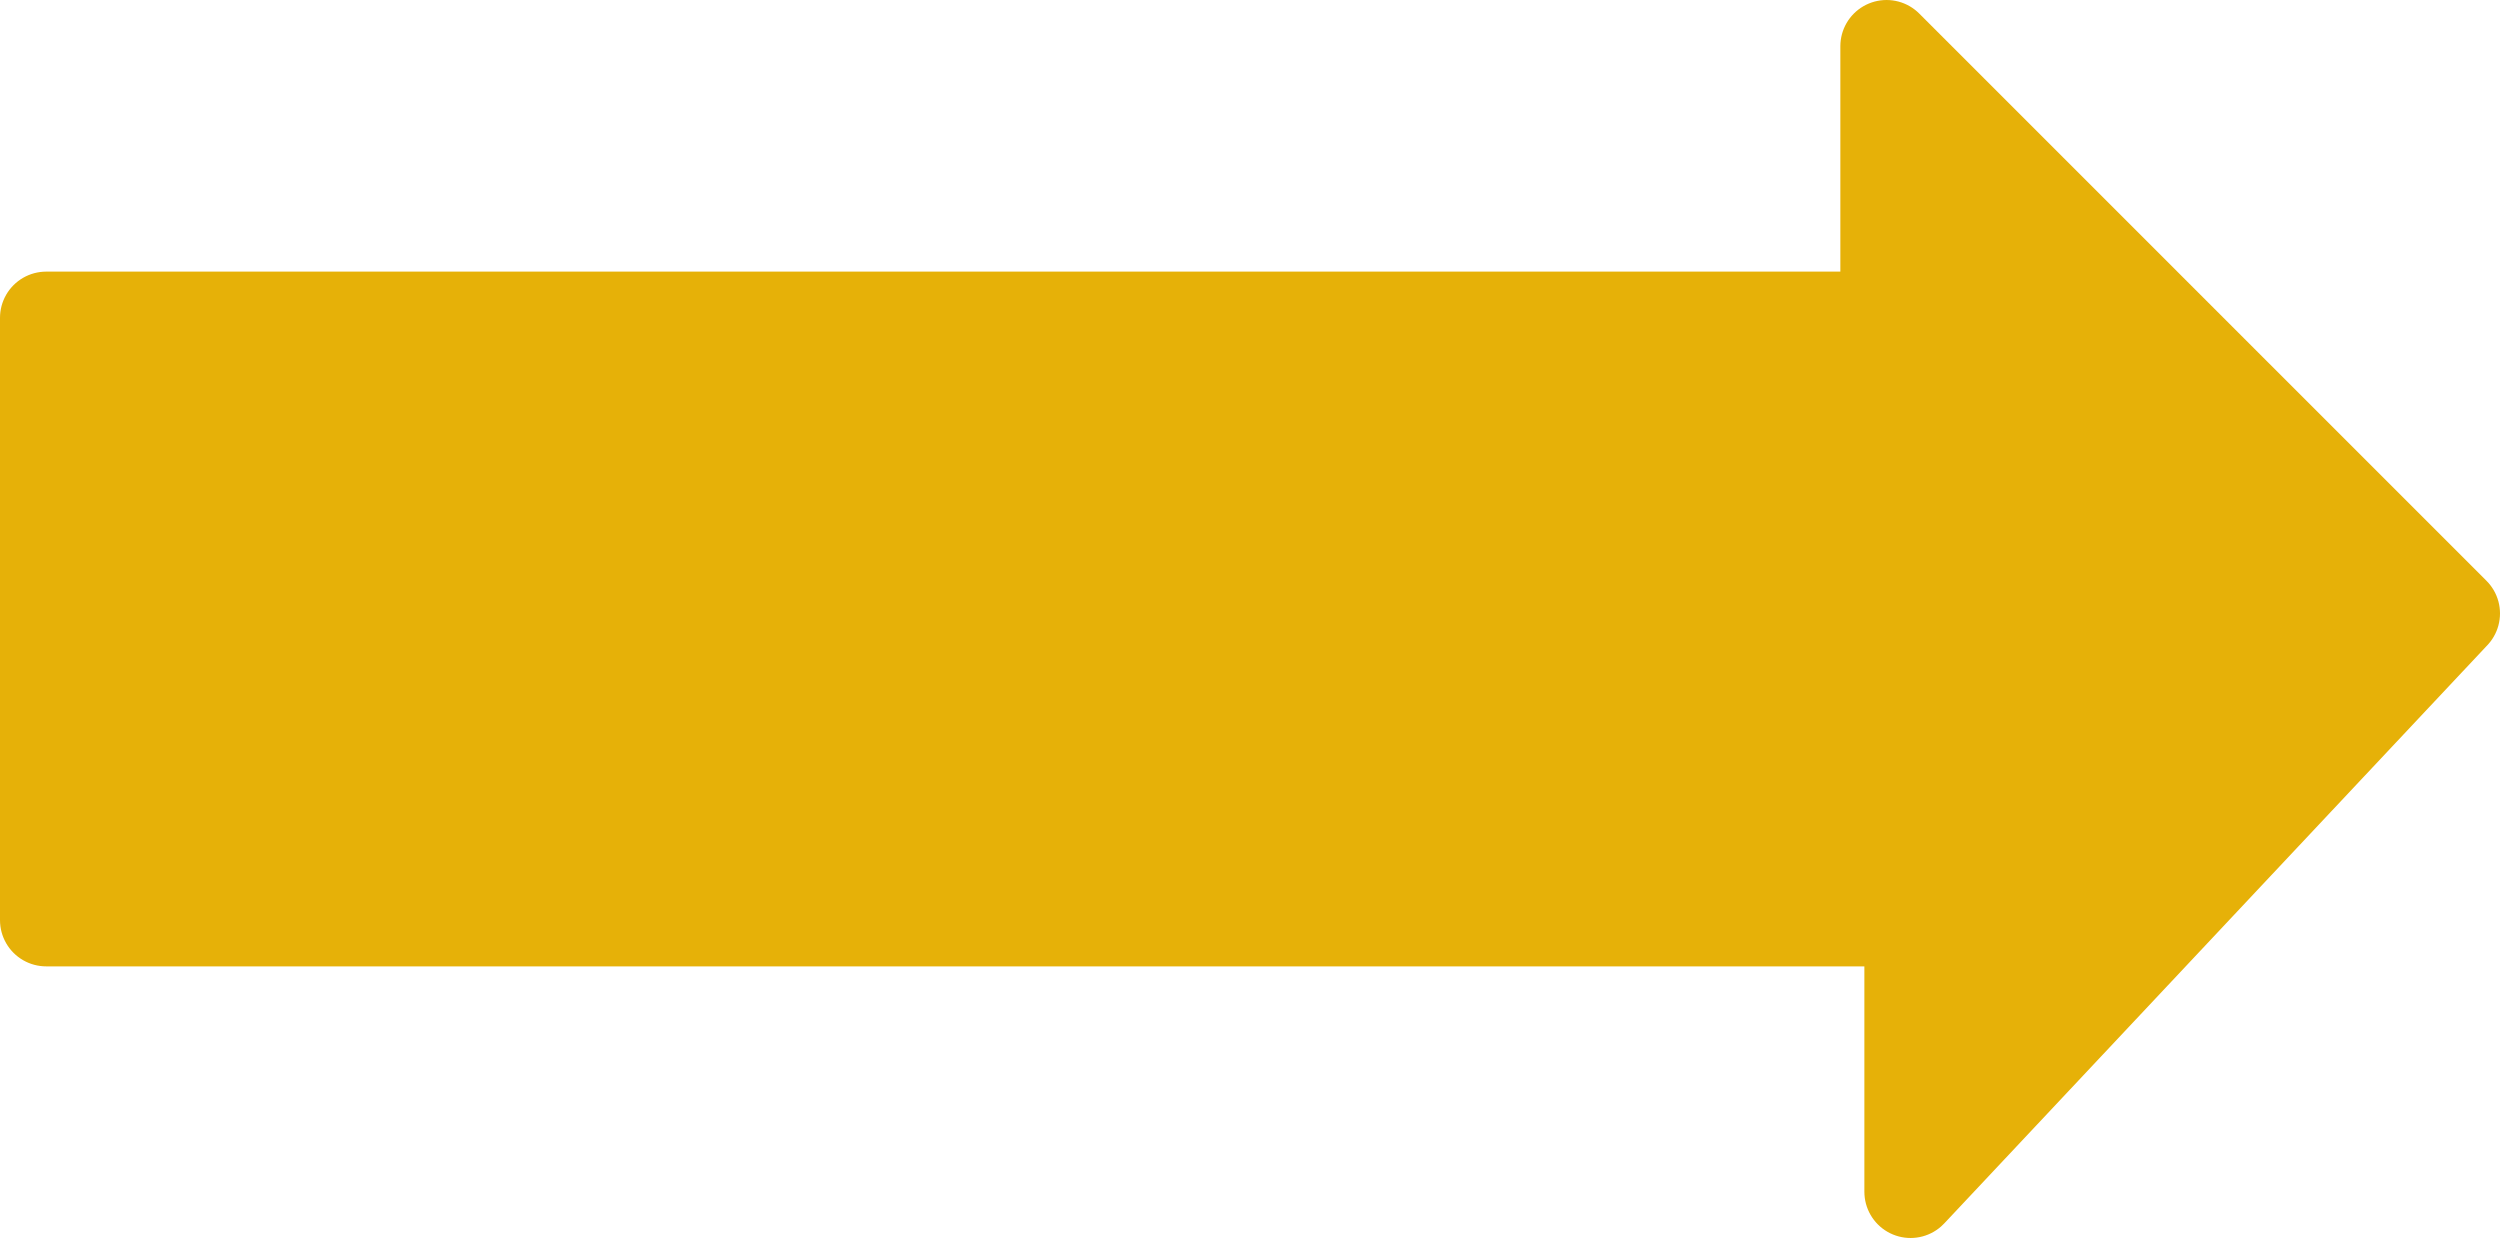 <?xml version="1.0" encoding="utf-8"?>
<!-- Generator: Adobe Illustrator 19.2.0, SVG Export Plug-In . SVG Version: 6.00 Build 0)  -->
<svg version="1.1" id="Layer_1" xmlns="http://www.w3.org/2000/svg" xmlns:xlink="http://www.w3.org/1999/xlink" x="0px" y="0px"
	 viewBox="0 0 135.3 67" style="enable-background:new 0 0 135.3 67;" xml:space="preserve">
<style type="text/css">
	.st0{fill:#E6B108;stroke:#E6B108;stroke-width:5;stroke-linecap:round;stroke-linejoin:round;stroke-miterlimit:10;}
</style>
<polygon class="st0" points="132.8,33.2 103.4,64.5 103.4,49.8 2.5,49.8 2.5,17.2 102.1,17.2 102.1,2.5 "/>
</svg>
